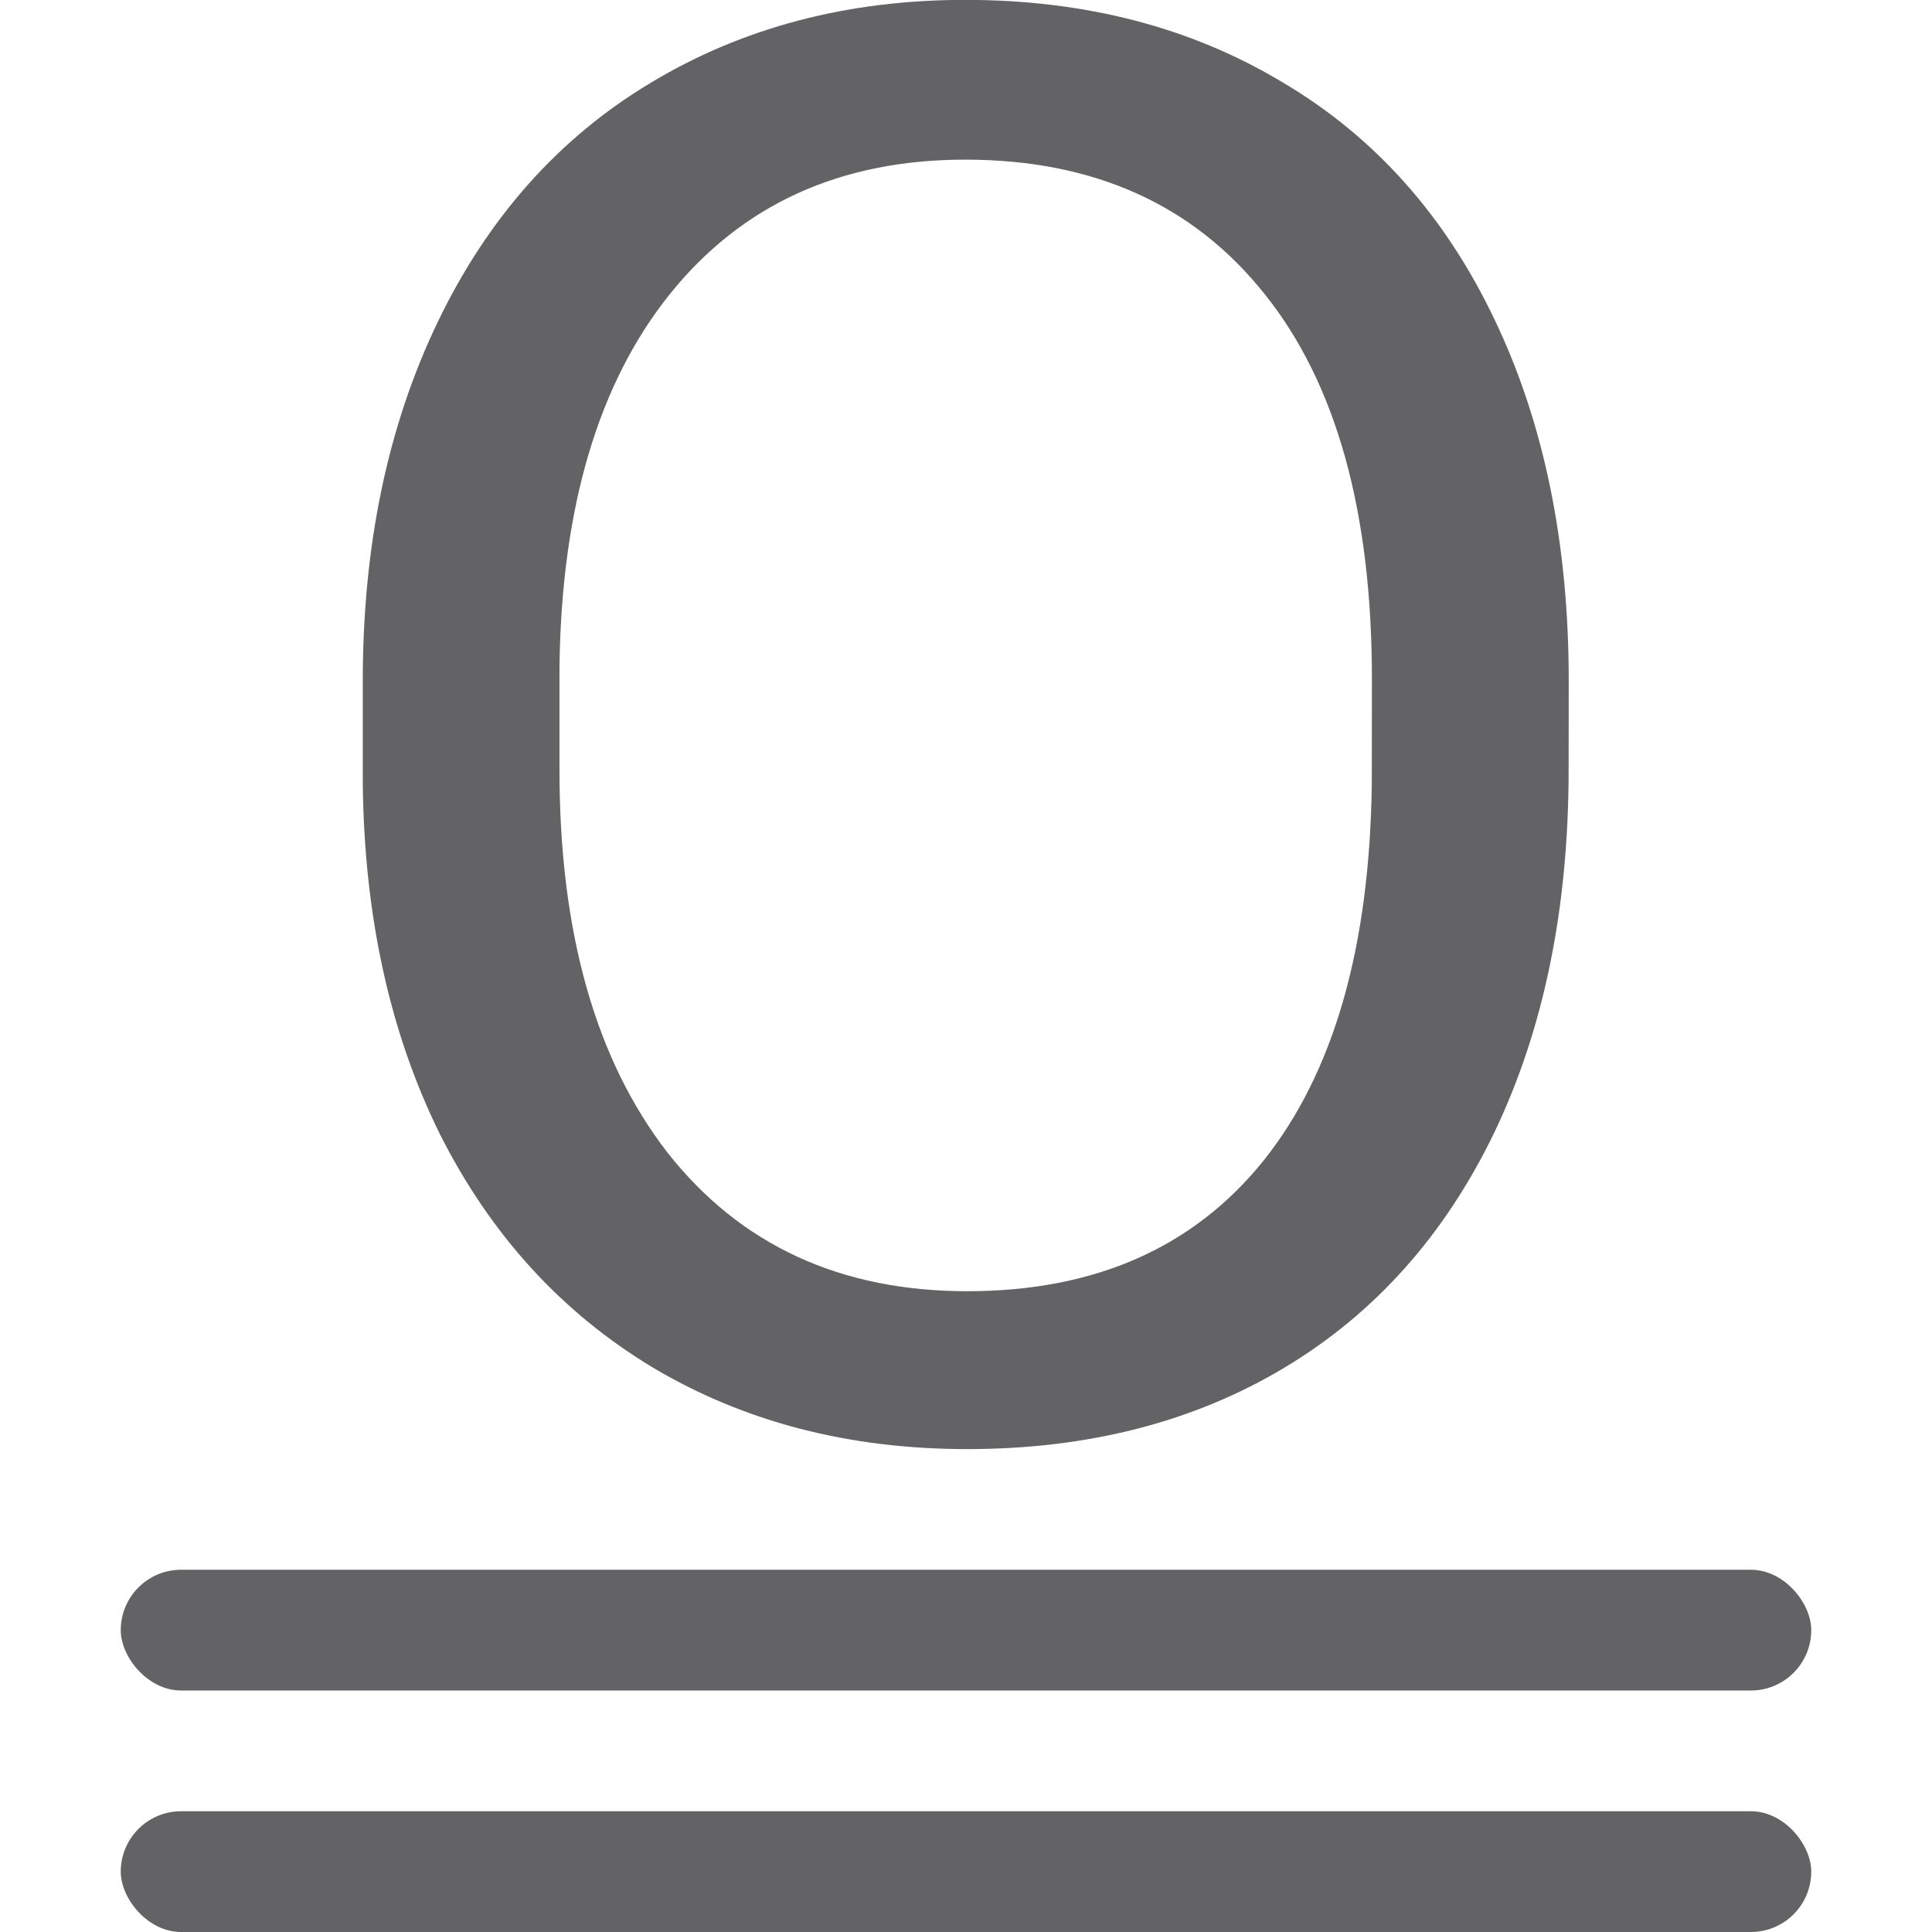 <svg viewBox="0 0 16 16" xmlns="http://www.w3.org/2000/svg">/&amp;amp;amp;amp;gt;<g fill="#636366"><path d="m12.6 6.574q0 1.77-.596 3.093-.596 1.315-1.687 2.01-1.092.695-2.548.695-1.423 0-2.523-.695-1.1-.703-1.712-1.993-.604-1.299-.62-3.002v-.868q0-1.737.604-3.069.604-1.332 1.704-2.035 1.108-.711 2.531-.711 1.447 0 2.548.703 1.108.695 1.704 2.026.596 1.323.596 3.085zm-1.58-.777q0-2.142-.86-3.284-.86-1.15-2.407-1.15-1.505 0-2.374 1.15-.86 1.141-.885 3.176v.885q0 2.076.868 3.267.877 1.183 2.407 1.183 1.538 0 2.382-1.117.844-1.125.868-3.218z" fill="#636366" transform="scale(1.031 .97)"/><rect height="1" ry=".5" width="14" x="1" y="15"/><rect height="1" ry=".5" width="14" x="1" y="13"/></g></svg>
